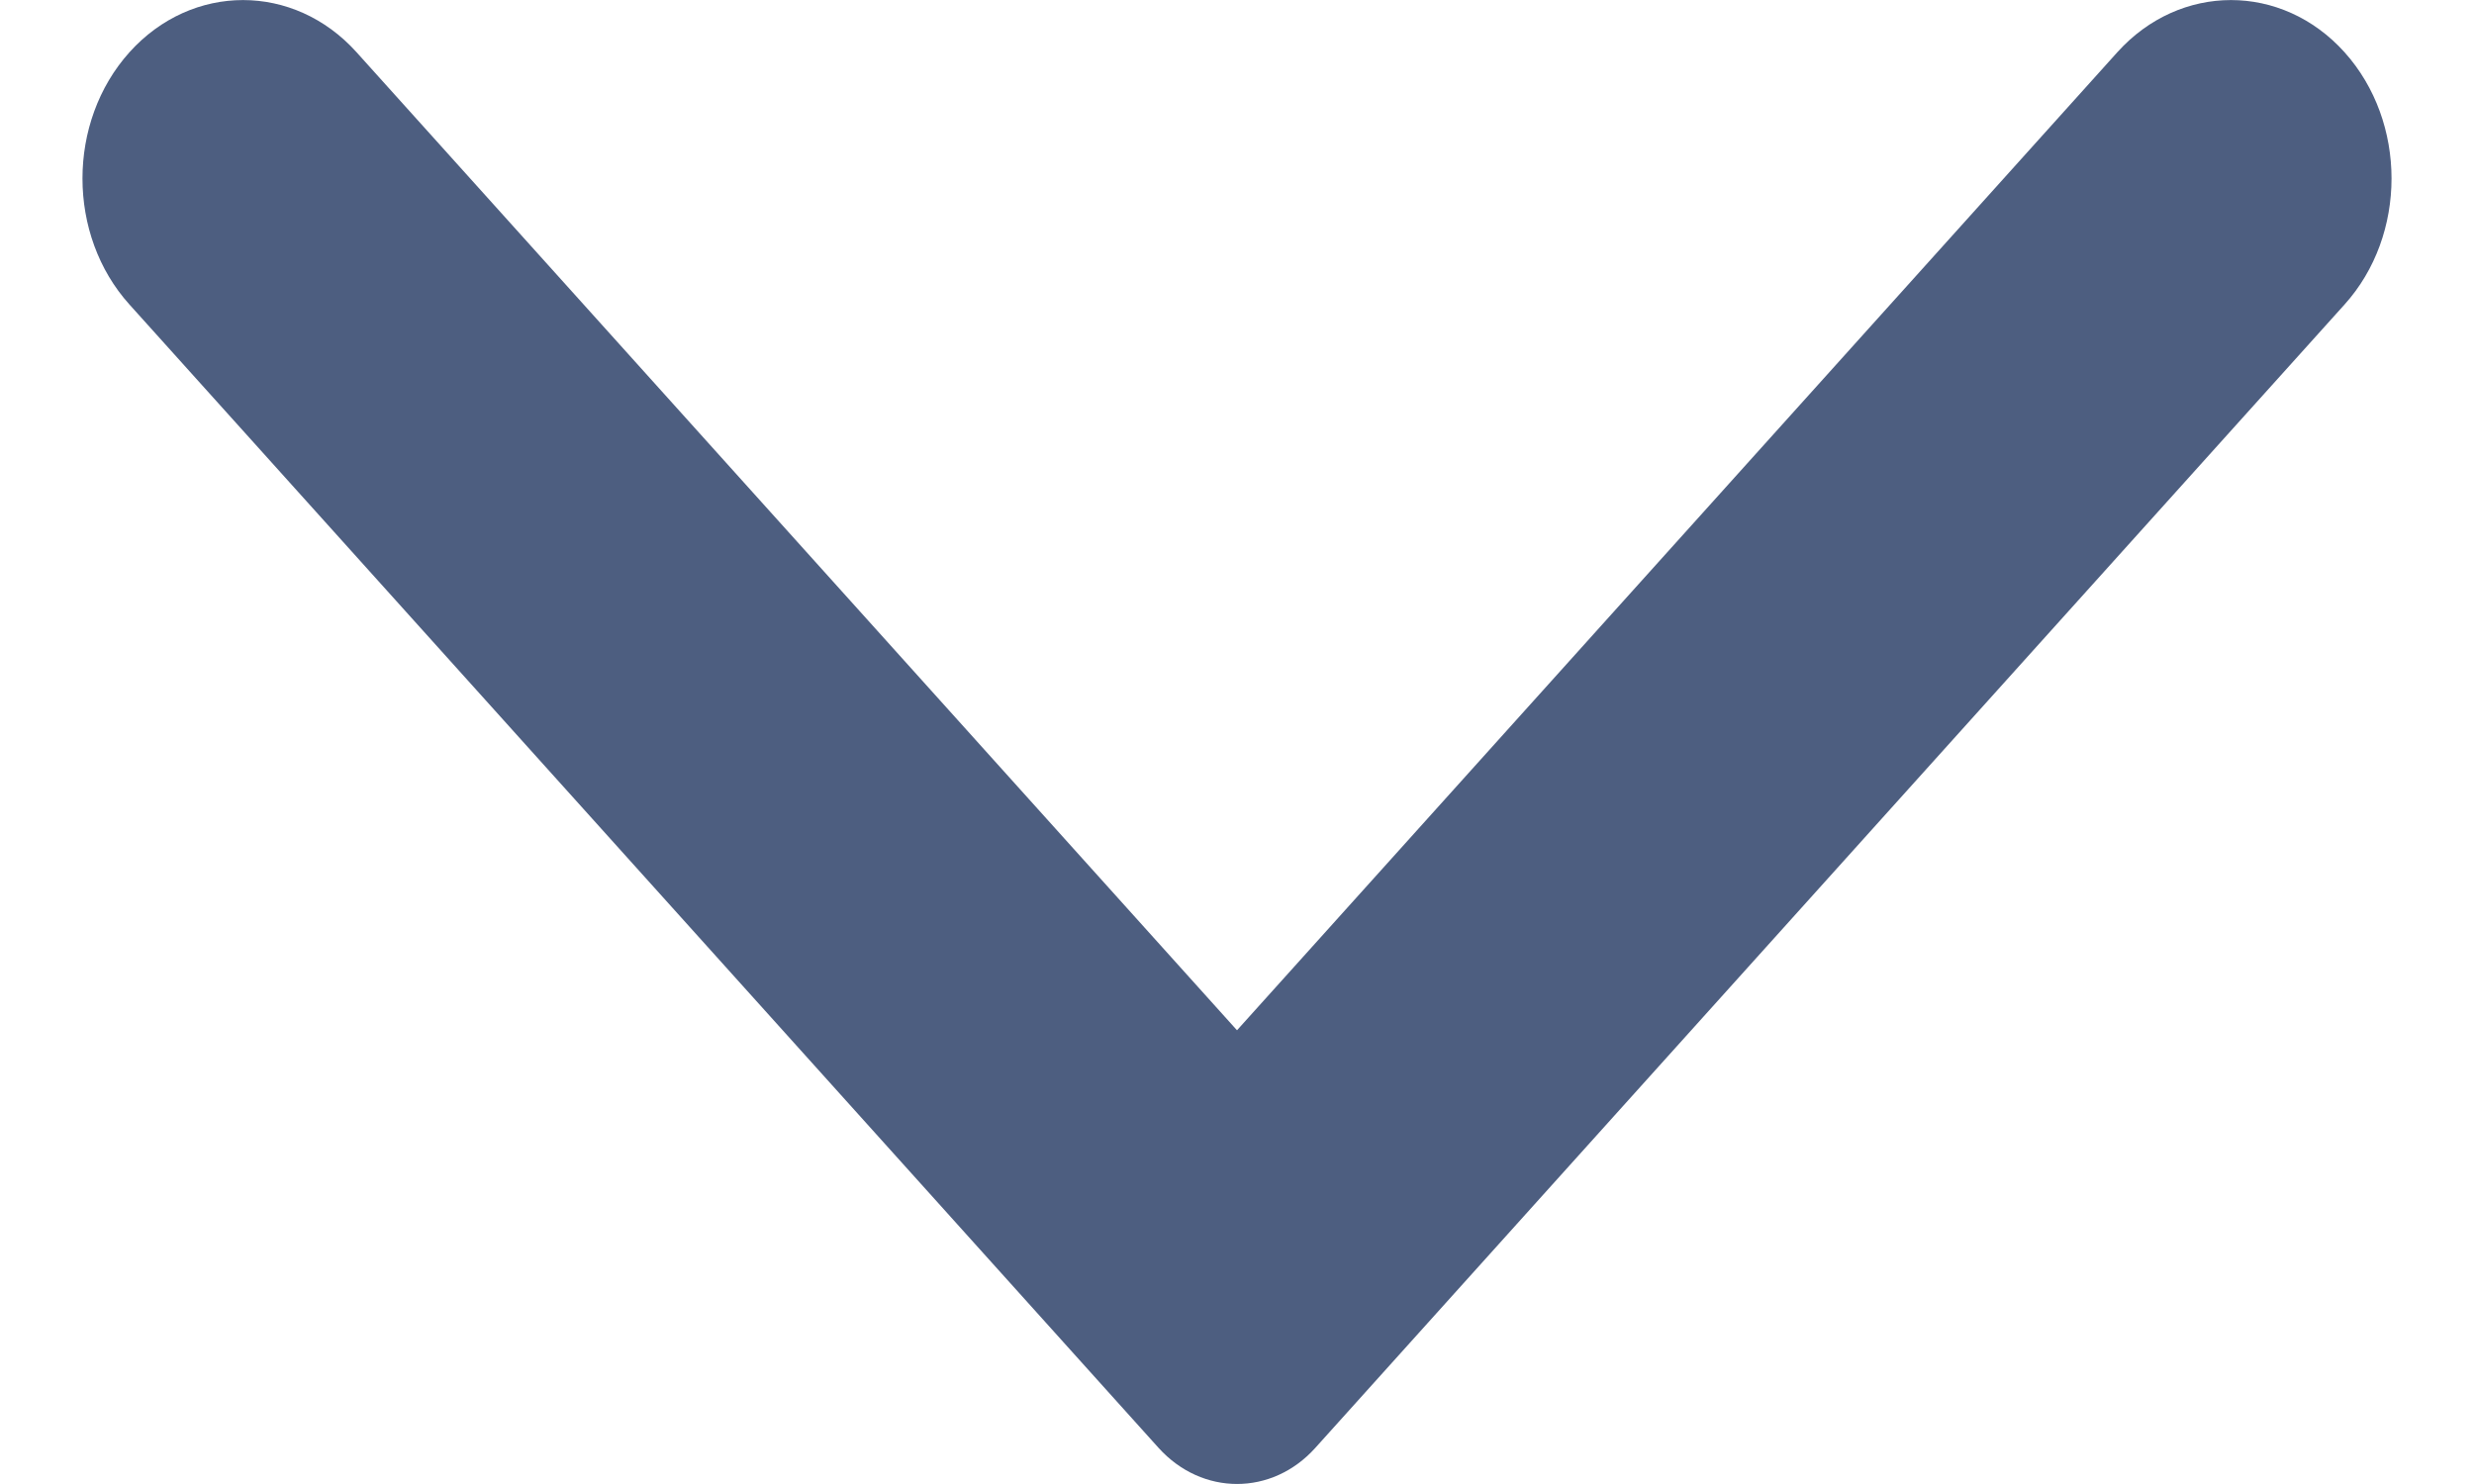 <svg width="20" height="12" viewBox="0 0 20 12" fill="none" xmlns="http://www.w3.org/2000/svg">
<path fill-rule="evenodd" clip-rule="evenodd" d="M18.953 2.463L10.633 11.708C10.283 12.097 9.718 12.097 9.366 11.708L1.047 2.463C0.54 1.901 0.54 0.986 1.047 0.422C1.553 -0.14 2.376 -0.14 2.882 0.422L10 8.331L17.117 0.422C17.624 -0.14 18.447 -0.14 18.953 0.422C19.46 0.986 19.46 1.901 18.953 2.463Z" fill="#4D5E80"/>
</svg>
